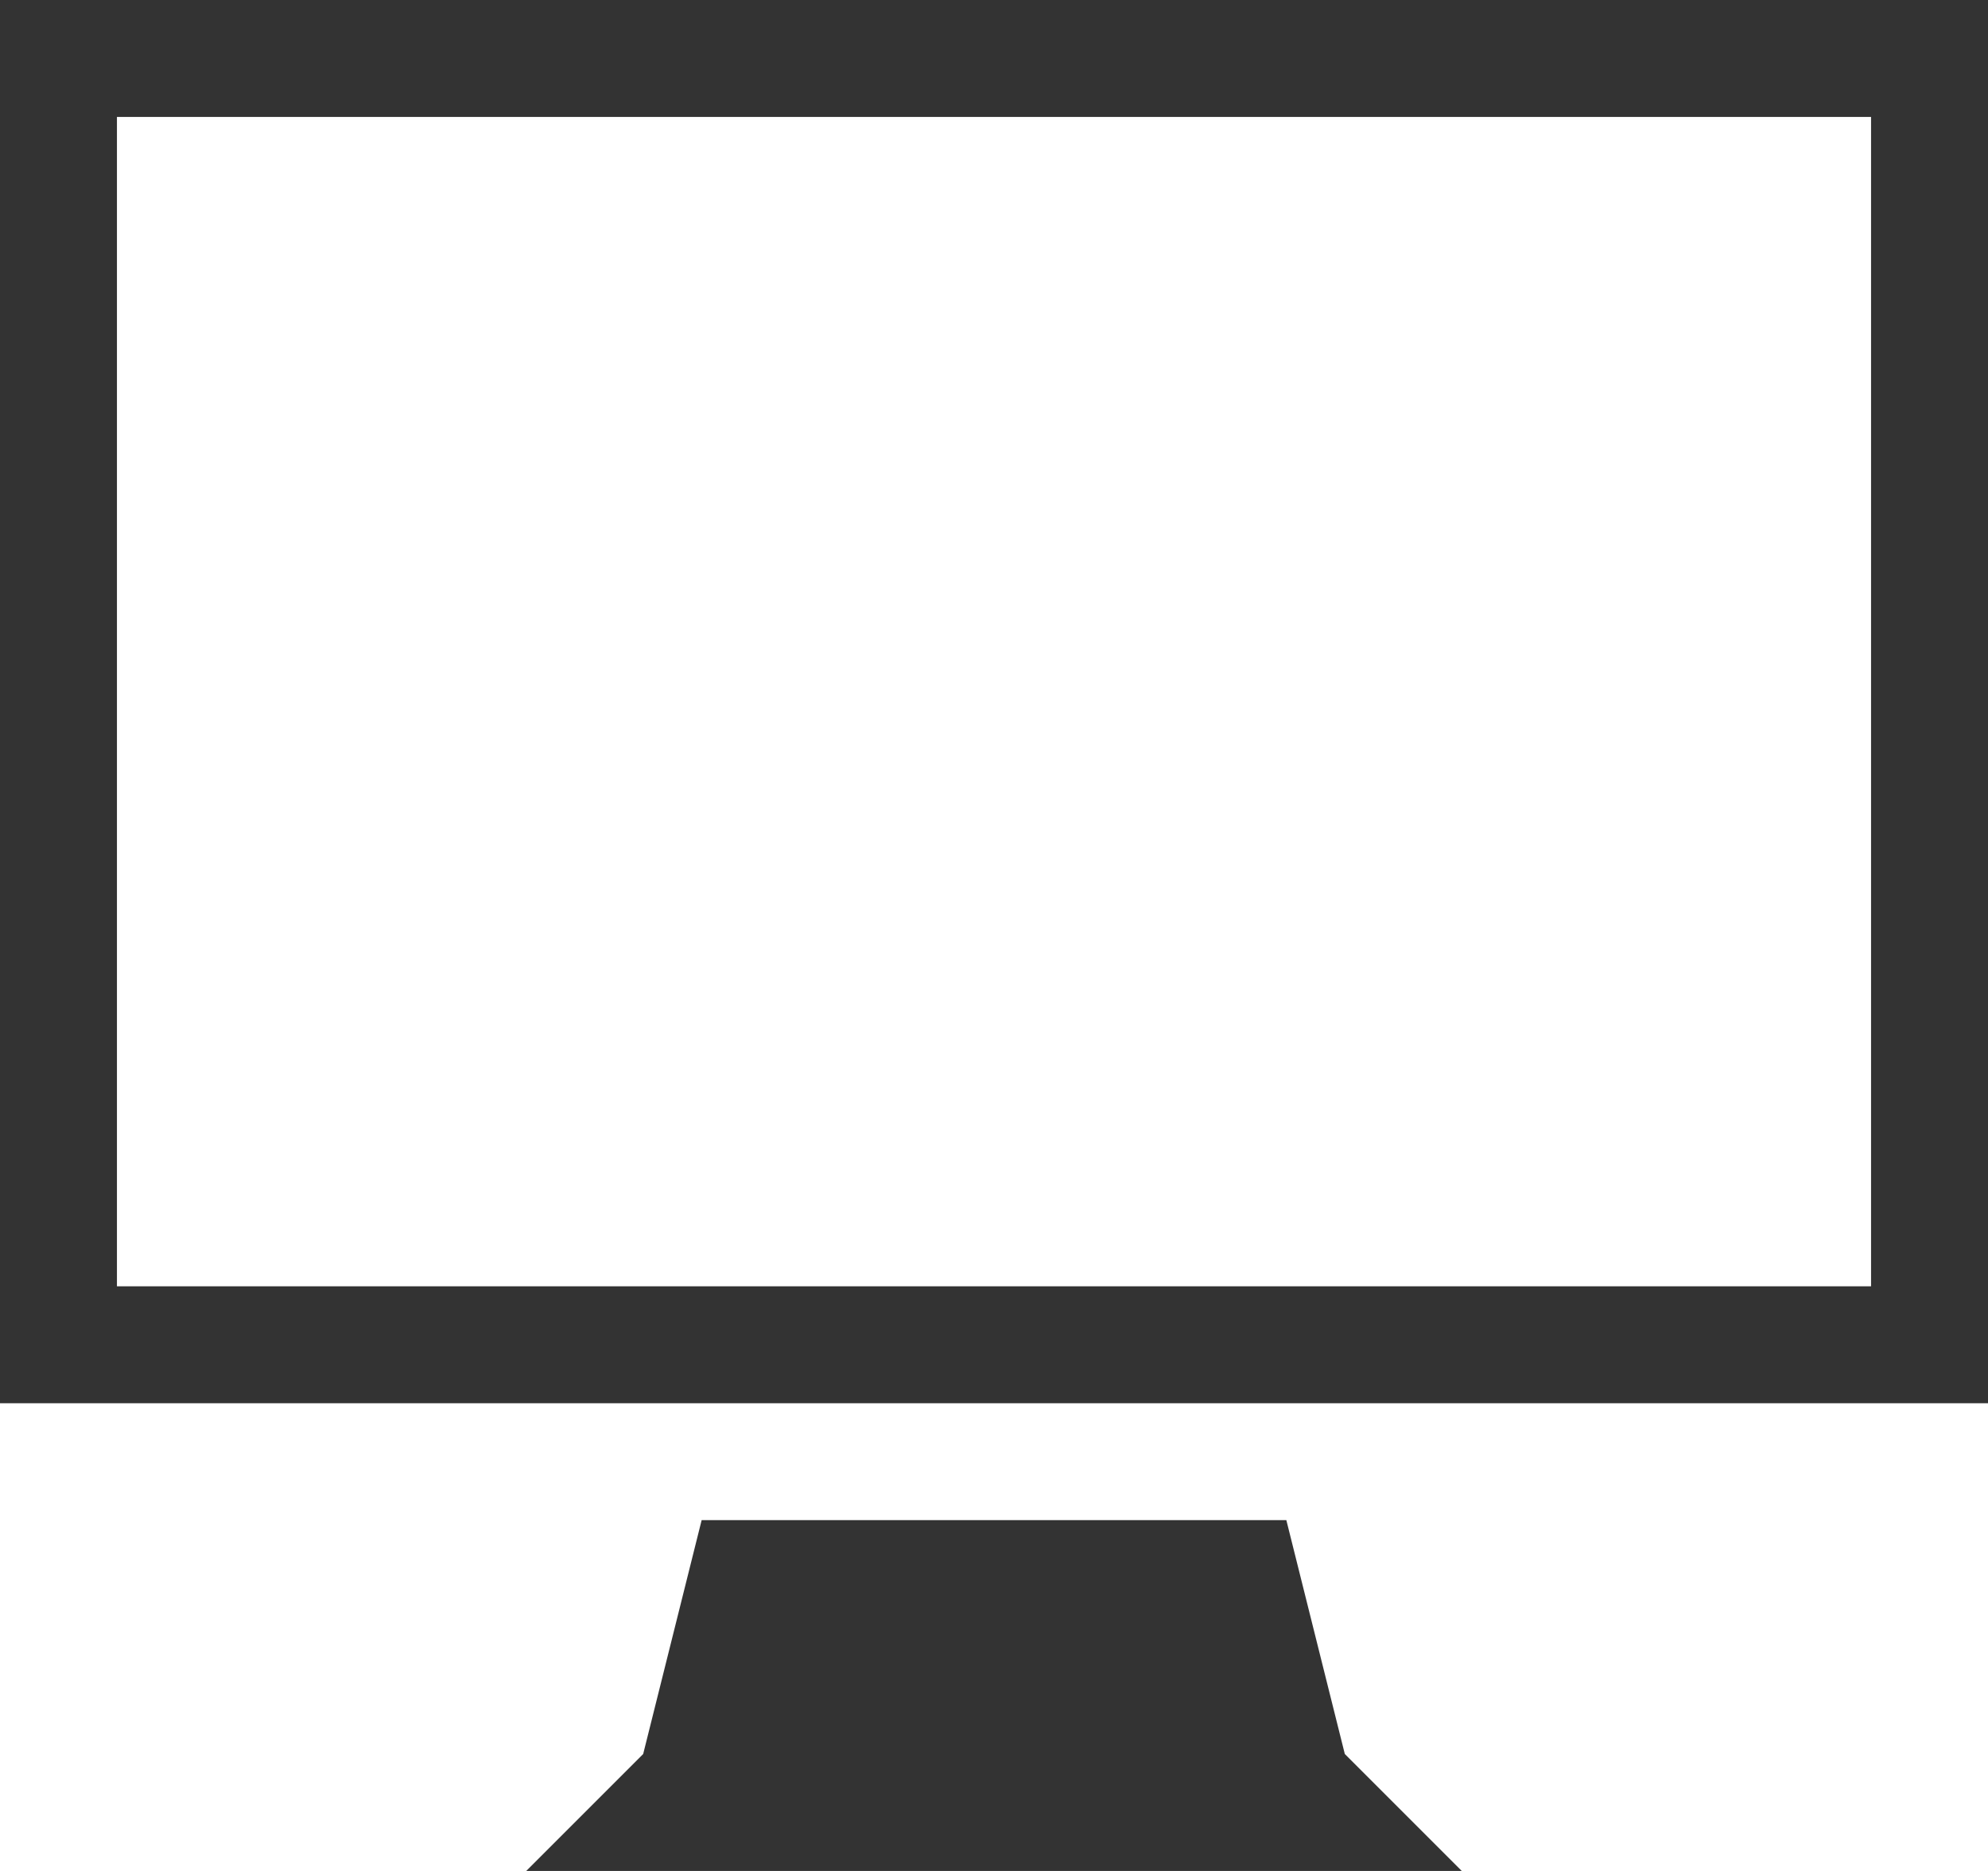 <?xml version="1.0" encoding="utf-8"?>
<!DOCTYPE svg PUBLIC "-//W3C//DTD SVG 1.1//EN" "http://www.w3.org/Graphics/SVG/1.1/DTD/svg11.dtd">
<svg aria-labelledby="title" version="1.1" id="art" xmlns="http://www.w3.org/2000/svg" xmlns:xlink="http://www.w3.org/1999/xlink" x="0px" y="0px"
	 width="34px" height="32px" viewBox="0 0 34 32" enable-background="new 0 0 34 32" xml:space="preserve">
	<title id="title" lang="en">Computer</title>

	<path class="icon-background" fill="#333" d="M12,26l-1,4l-2,2h16l-2-2l-1-4H12z M2,2h30v20H2V2z M0,24h34V0H0V24z"/>
</svg>